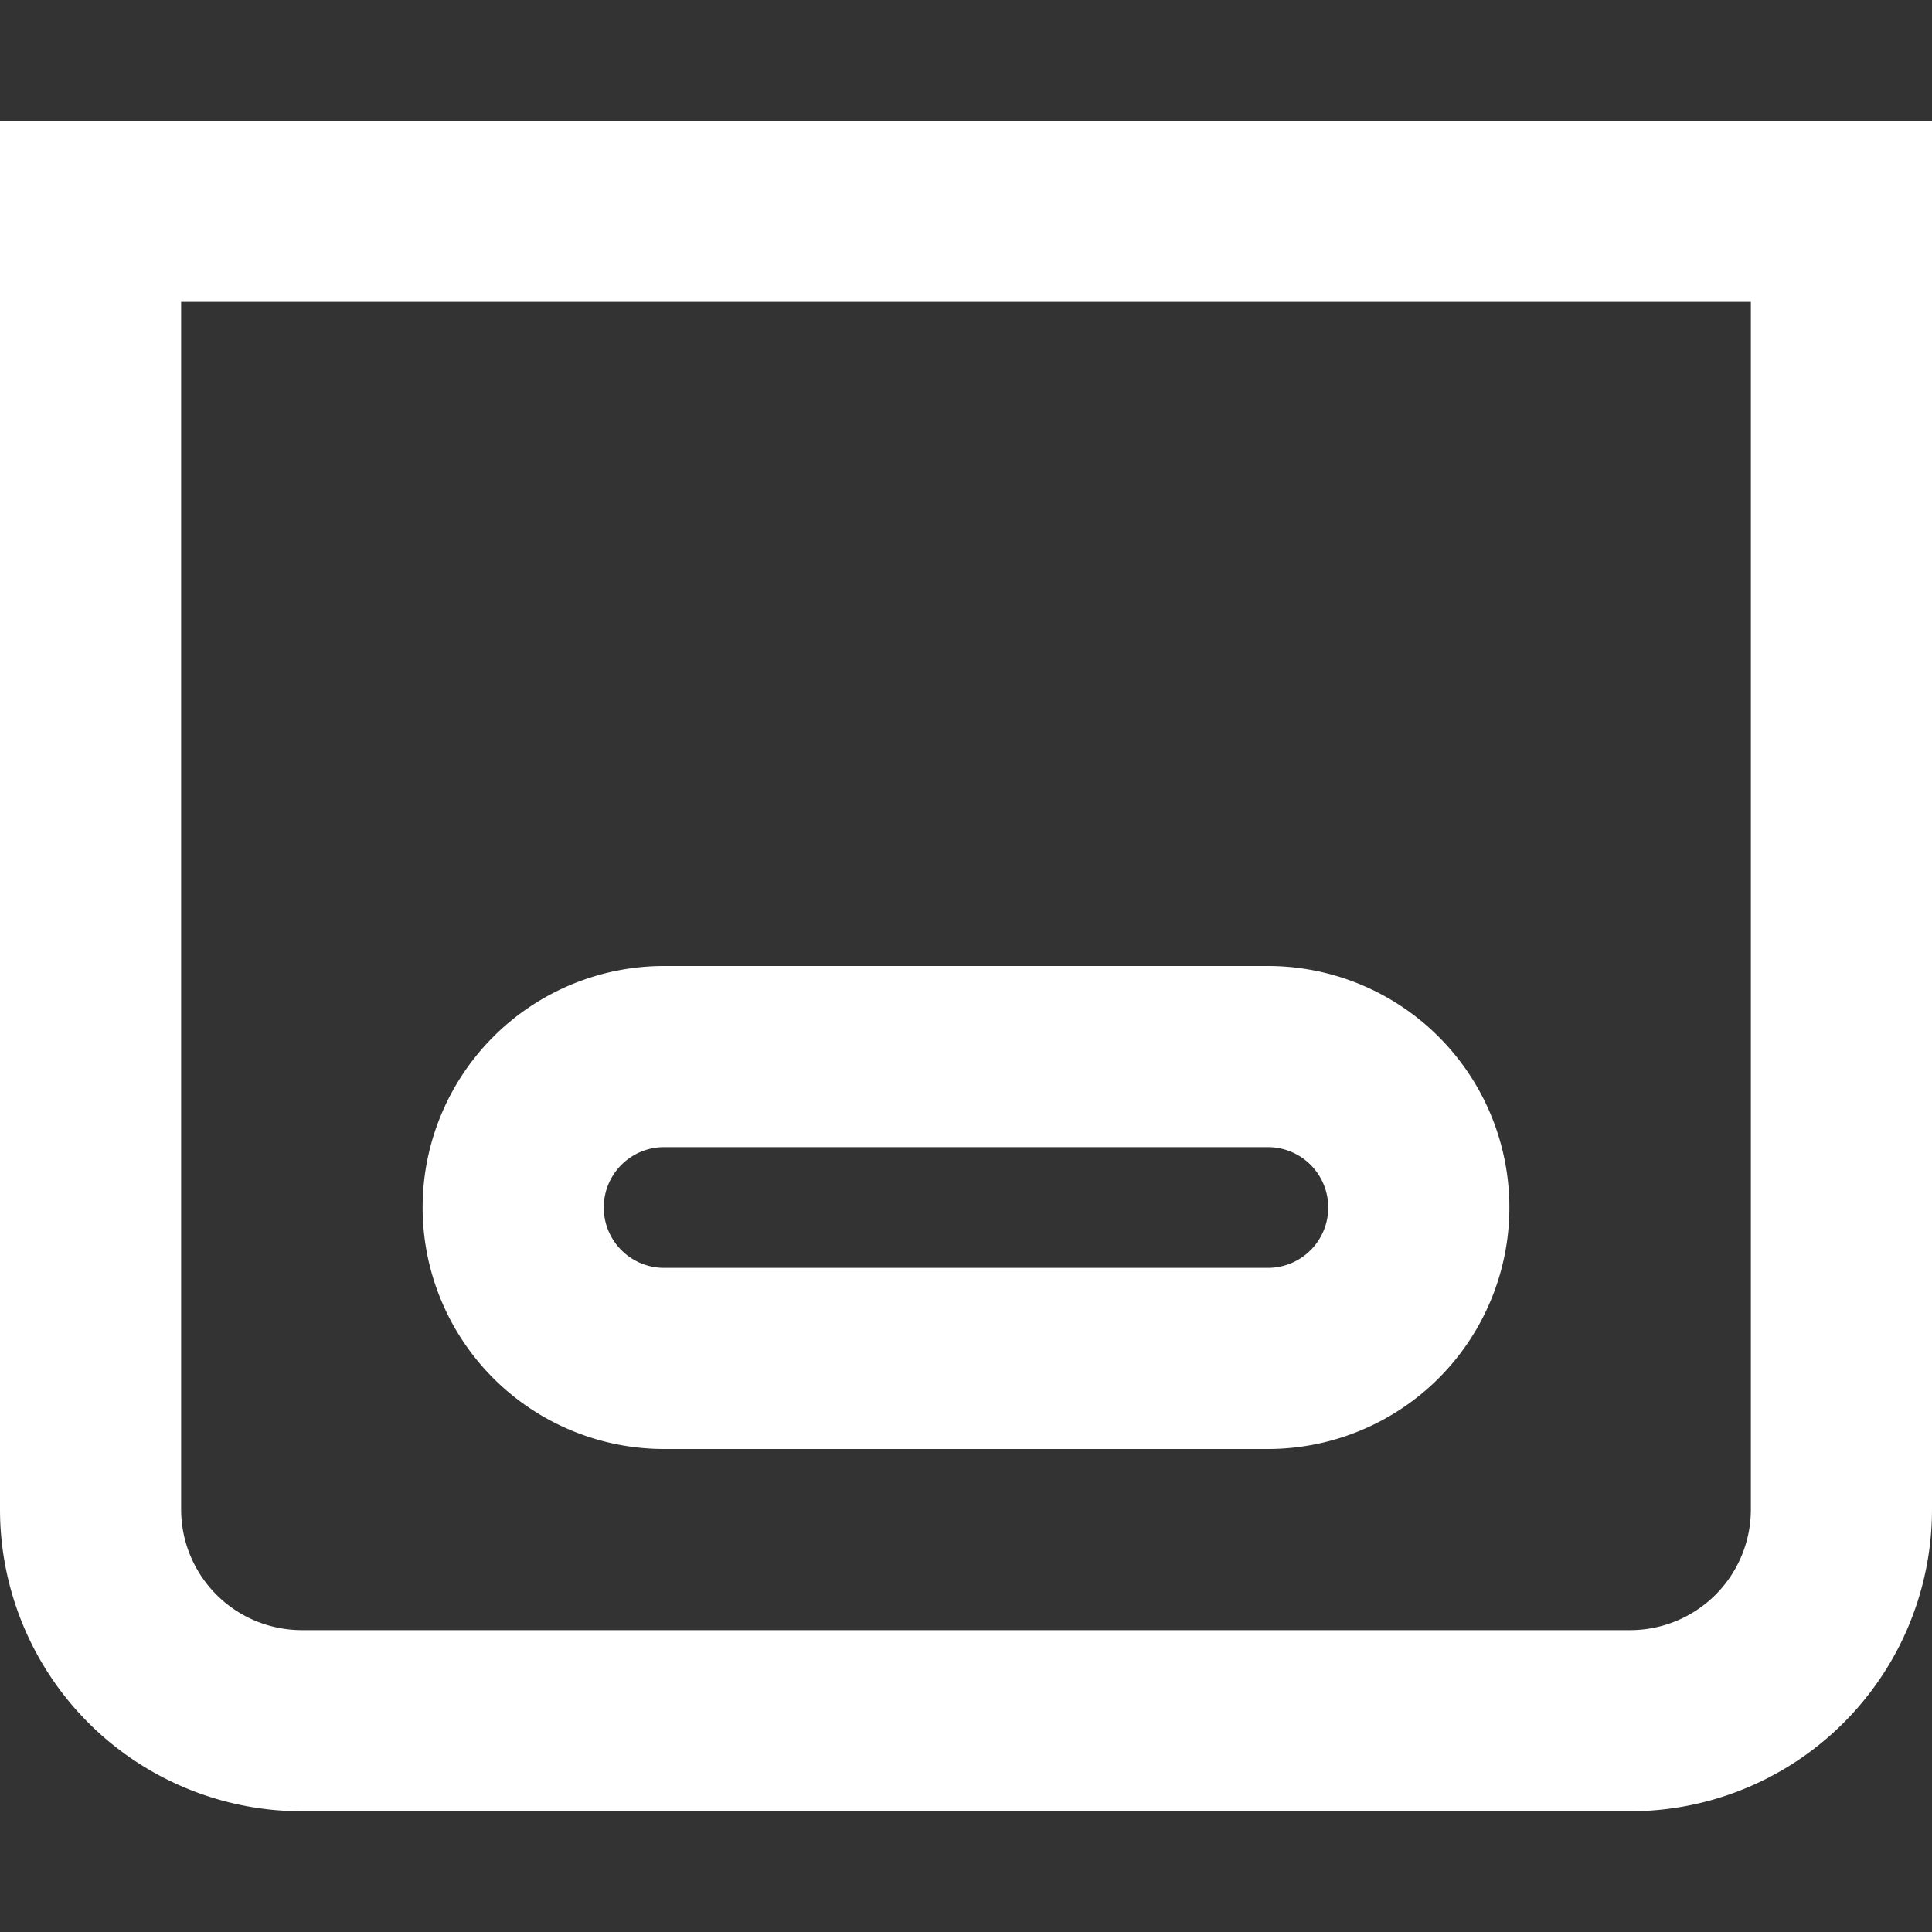 <svg stroke-linejoin="round" data-testid="geist-icon" viewBox="0 0 16 16"><rect x="0" y="0" width="16" height="16" fill="#333333" stroke="none"/><path fill="white" fill-rule="evenodd" d="M1.5 2.5h13v10a1 1 0 01-1 1h-11a1 1 0 01-1-1v-10zM0 1h16v11.5a2.5 2.5 0 01-2.5 2.5h-11A2.5 2.5 0 010 12.5V1zm9.634 9.5H5.5a.5.5 0 010-1H10.5a.5.5 0 010 1h-.866zM10.5 8h-5a2 2 0 100 4h5a2 2 0 100-4z" clip-rule="evenodd"/></svg>